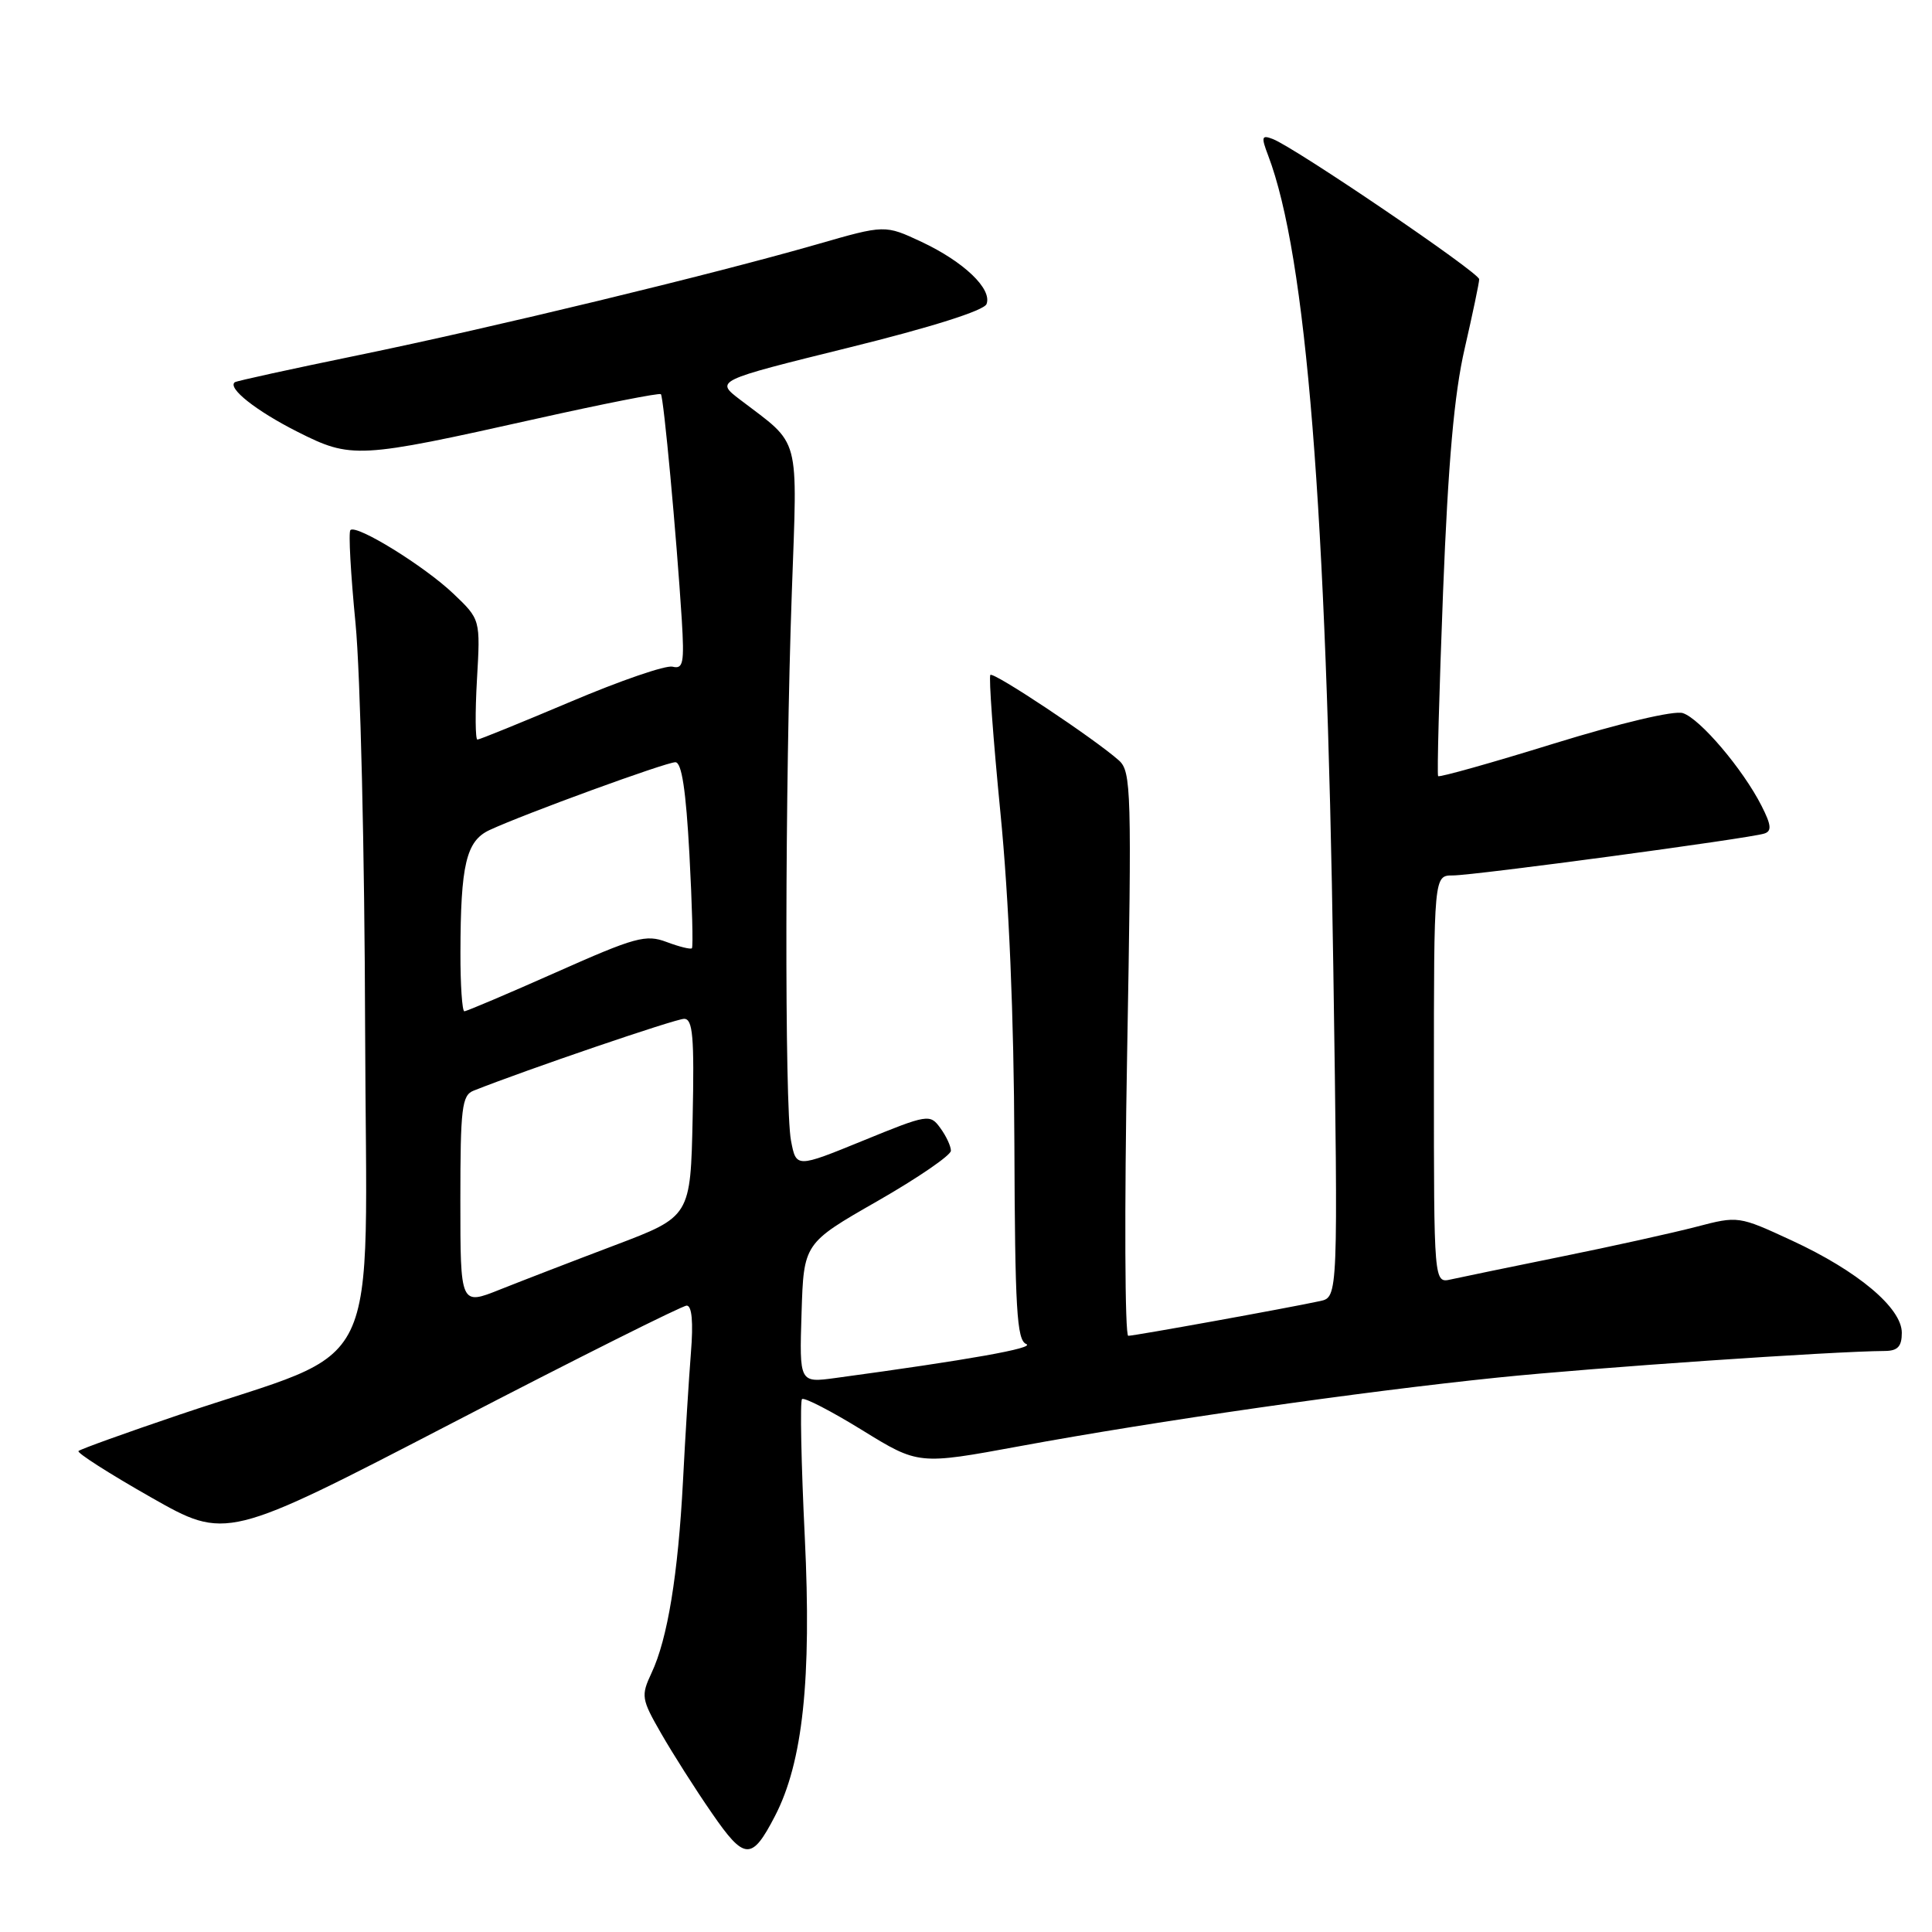 <?xml version="1.0" encoding="UTF-8" standalone="no"?>
<!DOCTYPE svg PUBLIC "-//W3C//DTD SVG 1.1//EN" "http://www.w3.org/Graphics/SVG/1.1/DTD/svg11.dtd" >
<svg xmlns="http://www.w3.org/2000/svg" xmlns:xlink="http://www.w3.org/1999/xlink" version="1.1" viewBox="0 0 256 256">
 <g >
 <path fill="currentColor"
d=" M 102.69 240.63 C 106.38 233.51 107.55 222.52 106.64 203.70 C 106.16 193.91 106.00 185.67 106.27 185.39 C 106.55 185.12 110.13 186.97 114.24 189.50 C 121.70 194.10 121.70 194.10 135.10 191.63 C 153.21 188.29 180.29 184.40 198.50 182.53 C 211.37 181.21 242.74 179.06 249.75 179.01 C 251.45 179.00 252.00 178.42 252.00 176.60 C 252.00 173.31 246.16 168.41 237.44 164.38 C 230.37 161.11 230.33 161.10 224.75 162.56 C 221.67 163.36 213.61 165.15 206.83 166.52 C 200.05 167.90 193.49 169.25 192.25 169.53 C 190.00 170.04 190.00 170.04 190.00 143.02 C 190.00 116.00 190.00 116.00 192.51 116.00 C 195.34 116.00 231.80 111.10 233.78 110.45 C 234.79 110.13 234.71 109.32 233.41 106.77 C 230.95 101.92 225.25 95.21 222.98 94.49 C 221.82 94.12 214.74 95.80 205.92 98.52 C 197.63 101.09 190.72 103.03 190.56 102.84 C 190.40 102.65 190.70 91.70 191.21 78.50 C 191.89 61.19 192.69 52.18 194.08 46.17 C 195.13 41.59 196.00 37.46 196.00 37.00 C 196.00 36.12 171.61 19.56 168.65 18.42 C 167.17 17.85 167.09 18.12 168.04 20.61 C 173.09 33.90 175.77 67.31 176.67 128.19 C 177.31 171.88 177.31 171.88 174.91 172.40 C 170.55 173.34 150.33 177.00 149.50 177.00 C 149.05 177.00 148.98 160.20 149.35 139.66 C 149.97 104.81 149.90 102.22 148.26 100.76 C 145.06 97.91 131.67 89.00 131.23 89.43 C 131.00 89.67 131.60 97.88 132.56 107.68 C 133.69 119.10 134.35 134.83 134.41 151.50 C 134.49 173.49 134.73 177.59 135.98 178.09 C 137.26 178.61 128.40 180.19 110.71 182.59 C 105.92 183.24 105.92 183.24 106.21 173.99 C 106.50 164.74 106.50 164.74 116.25 159.16 C 121.61 156.09 126.00 153.08 126.00 152.48 C 126.00 151.87 125.37 150.52 124.59 149.46 C 123.23 147.59 122.95 147.63 114.34 151.15 C 105.50 154.76 105.50 154.76 104.81 151.13 C 103.95 146.62 104.01 103.94 104.92 78.50 C 105.67 57.27 106.17 59.14 98.08 52.97 C 94.76 50.44 94.76 50.44 112.47 46.06 C 123.38 43.37 130.39 41.15 130.72 40.29 C 131.49 38.29 127.71 34.68 122.11 32.05 C 117.26 29.78 117.26 29.78 108.27 32.37 C 94.33 36.38 65.16 43.43 47.50 47.06 C 38.70 48.87 31.32 50.48 31.11 50.65 C 30.11 51.42 33.93 54.44 39.39 57.20 C 46.57 60.82 47.38 60.78 71.01 55.50 C 79.92 53.51 87.37 52.04 87.57 52.23 C 87.94 52.61 89.63 70.89 90.34 82.12 C 90.69 87.86 90.53 88.69 89.12 88.34 C 88.23 88.11 82.16 90.20 75.64 92.97 C 69.11 95.73 63.54 98.00 63.26 98.00 C 62.98 98.00 62.95 94.42 63.20 90.04 C 63.66 82.08 63.66 82.08 60.08 78.67 C 56.24 75.01 47.22 69.44 46.43 70.24 C 46.16 70.50 46.47 76.07 47.11 82.61 C 47.75 89.22 48.32 113.08 48.38 136.34 C 48.52 183.89 51.29 178.15 23.67 187.49 C 16.61 189.88 10.64 192.03 10.40 192.27 C 10.16 192.50 14.47 195.26 19.98 198.39 C 29.99 204.08 29.99 204.08 59.96 188.54 C 76.44 179.99 90.41 173.00 90.99 173.00 C 91.68 173.00 91.88 175.18 91.55 179.25 C 91.28 182.69 90.80 190.33 90.50 196.23 C 89.85 208.64 88.46 217.16 86.33 221.68 C 84.92 224.70 84.98 225.12 87.60 229.68 C 89.12 232.33 92.14 237.09 94.33 240.25 C 98.66 246.54 99.61 246.58 102.69 240.63 Z  M 61.00 159.09 C 61.00 146.81 61.20 145.13 62.75 144.52 C 69.69 141.76 89.50 135.00 90.65 135.00 C 91.80 135.00 92.01 137.37 91.78 148.10 C 91.50 161.20 91.50 161.20 81.50 164.99 C 76.00 167.07 69.14 169.72 66.25 170.87 C 61.00 172.97 61.00 172.97 61.00 159.09 Z  M 61.01 126.25 C 61.03 114.57 61.77 111.43 64.86 109.99 C 69.43 107.86 88.23 101.00 89.49 101.00 C 90.33 101.00 90.89 104.70 91.35 113.17 C 91.71 119.86 91.86 125.47 91.68 125.65 C 91.51 125.82 90.00 125.45 88.33 124.82 C 85.58 123.78 84.18 124.17 73.68 128.84 C 67.29 131.68 61.82 134.00 61.53 134.00 C 61.24 134.00 61.00 130.51 61.01 126.25 Z "/>
</g>
</svg>